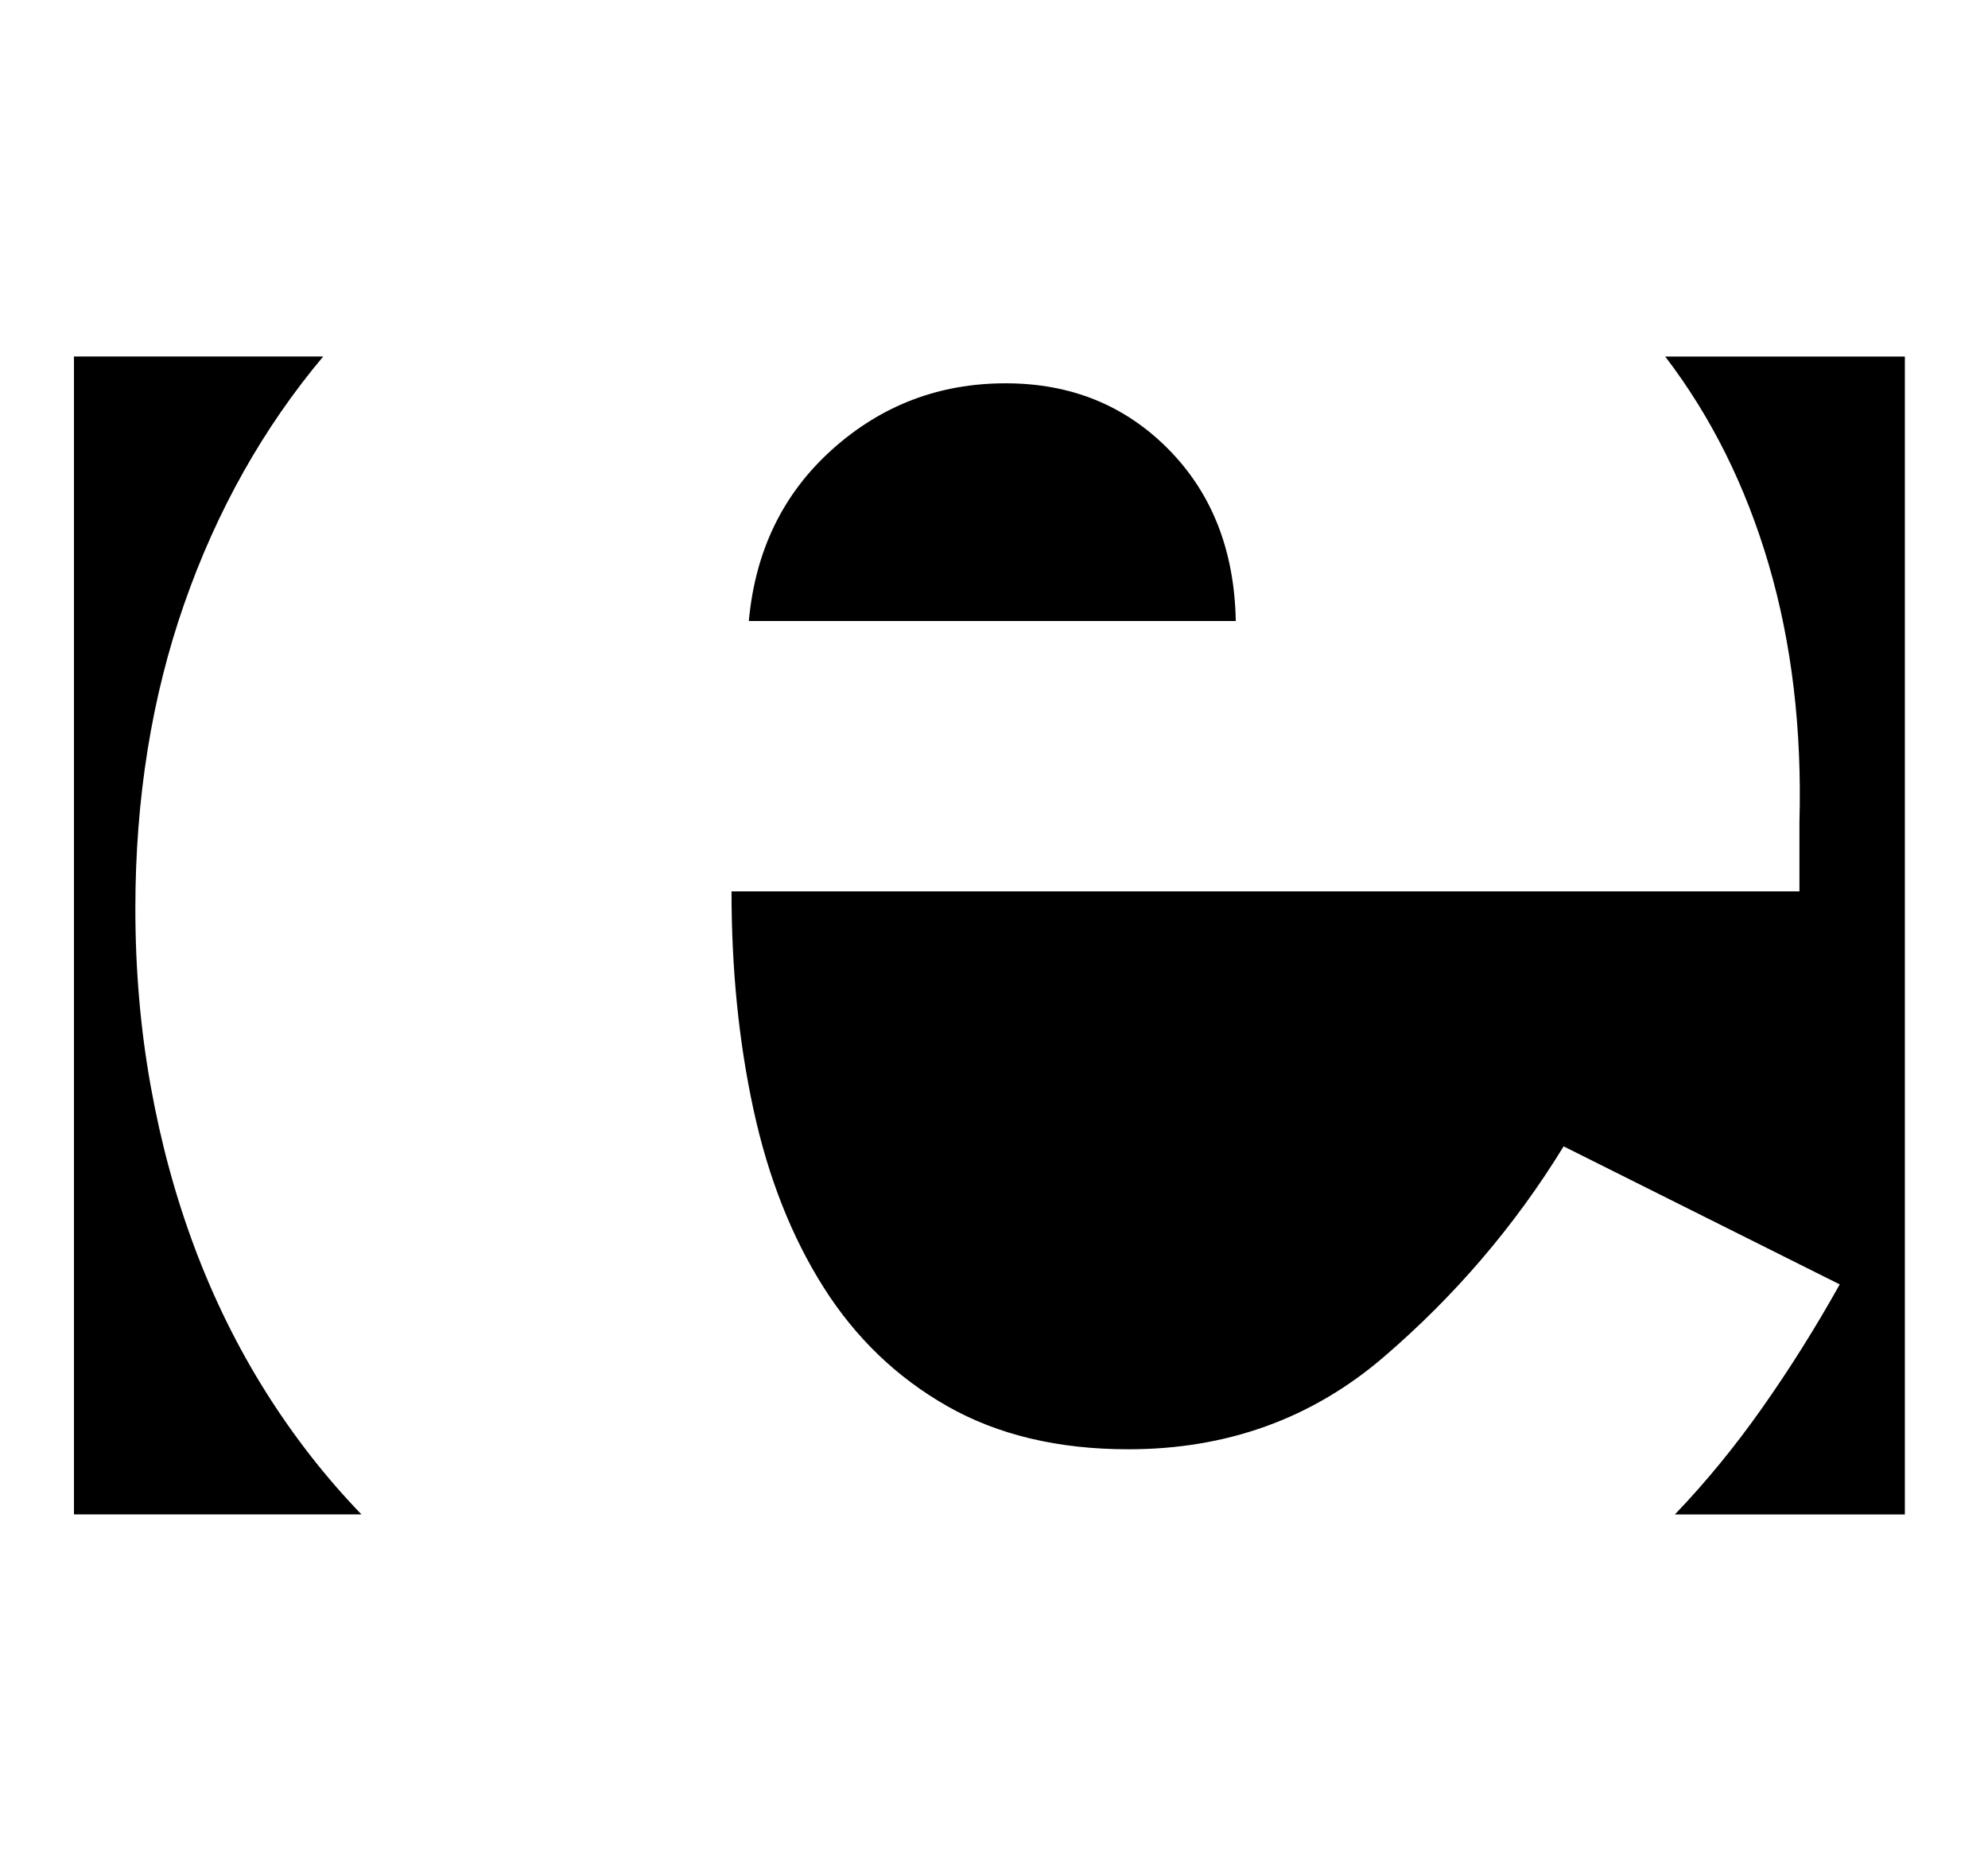 <!-- Generated by IcoMoon.io -->
<svg version="1.1" xmlns="http://www.w3.org/2000/svg" width="34" height="32" viewBox="0 0 34 32">
<title>erlang</title>
<path d="M6.183 25.903q-0.918-0.951-1.639-2.099t-1.213-2.459-0.754-2.771-0.262-3.033q0-2.82 0.836-5.214t2.377-4.23v0h-4.263v19.805h4.918zM28.644 25.903q0.787-0.82 1.492-1.82t1.328-2.115l-4.722-2.361q-1.246 2.033-3.082 3.607t-4.361 1.574q-1.803 0-3.099-0.738t-2.115-2.033-1.197-3.033-0.377-3.738h18.264v-1.18q0.066-2.394-0.525-4.41t-1.771-3.558v0h4.099v19.805h-3.935zM12.807 10.622q0.164-1.803 1.426-2.935t2.967-1.131q1.672 0 2.787 1.131t1.148 2.935h-8.329z"></path>
</svg>
